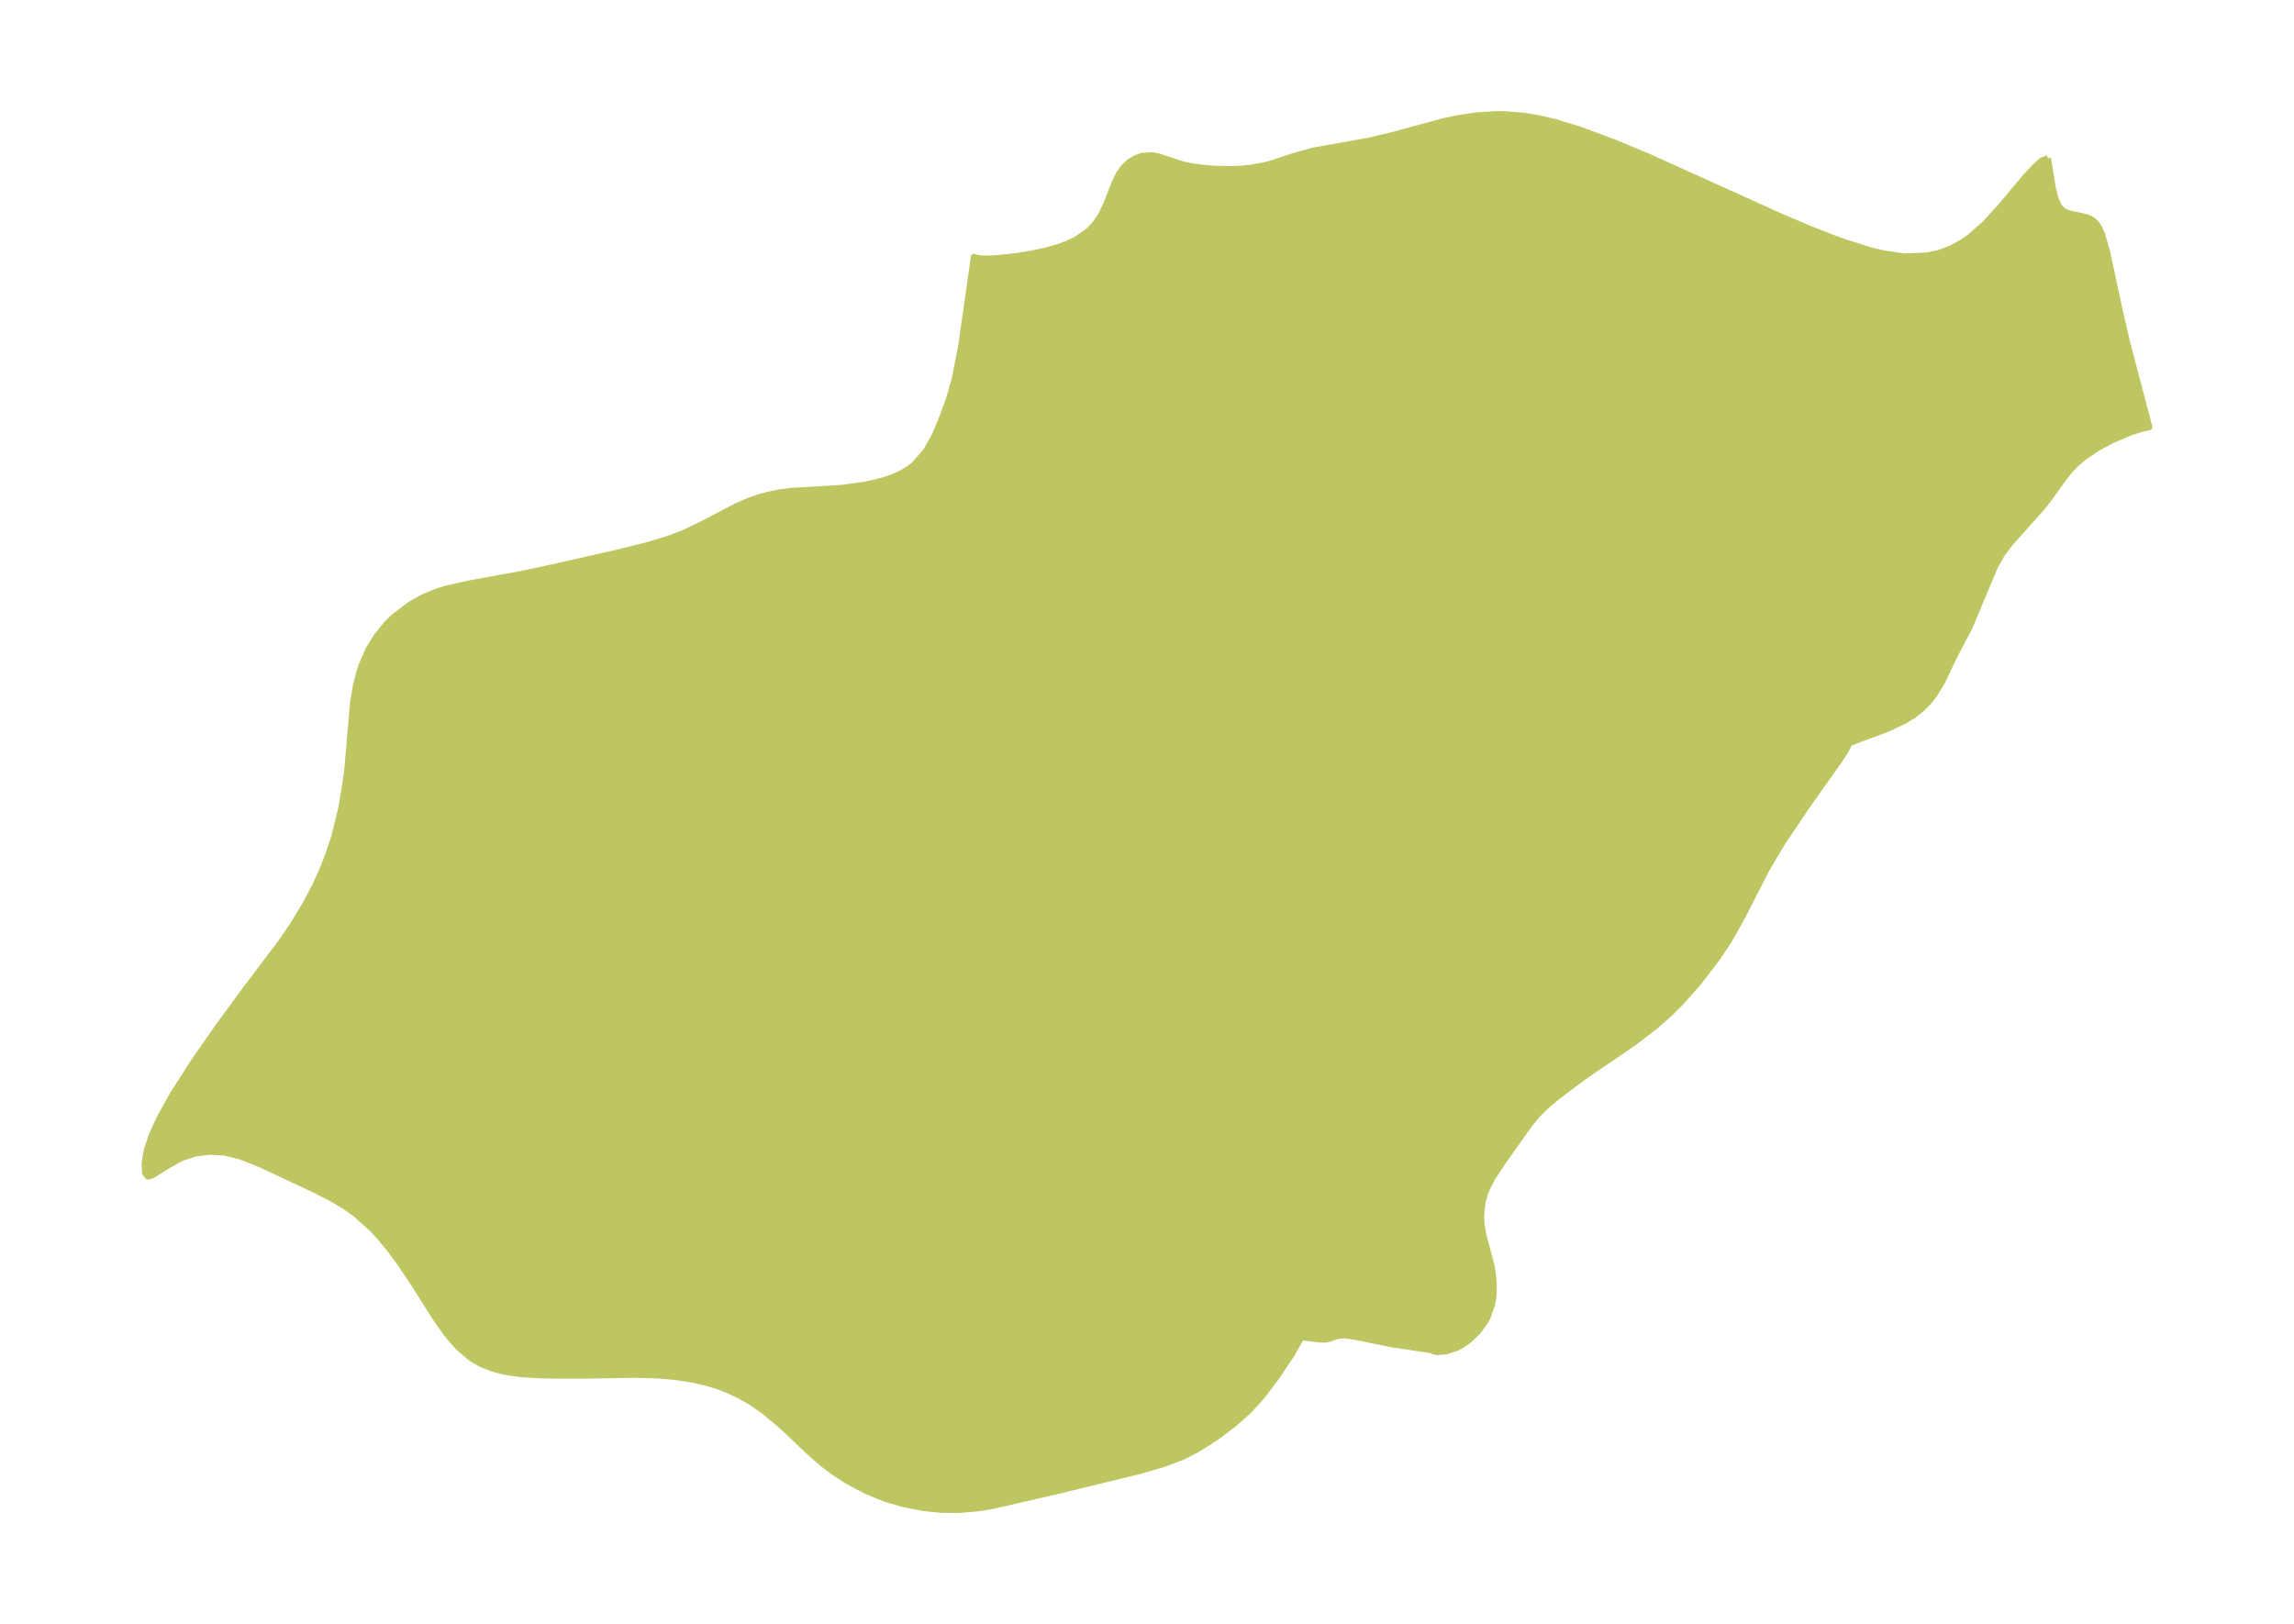 <?xml version="1.0" encoding="UTF-8"?>
<!DOCTYPE svg  PUBLIC '-//W3C//DTD SVG 1.1//EN'  'http://www.w3.org/Graphics/SVG/1.1/DTD/svg11.dtd'>
<svg width="371.52pt" height="263.07pt" version="1.1" viewBox="0 0 371.52 263.07" xmlns="http://www.w3.org/2000/svg" xmlns:xlink="http://www.w3.org/1999/xlink">
 <defs>
  <style type="text/css">*{stroke-linejoin: round; stroke-linecap: butt}</style>
 </defs>
 <g id="figure_1">
  <g id="patch_1">
   <path d="m0 263.07h371.52v-263.07h-371.52v263.07z" fill="none"/>
  </g>
  <g id="axes_1">
   <g id="PatchCollection_1">
    <defs>
     <path id="m29a8ba681f" d="m331.67-237.44 0.772 4.823 0.474 1.845 0.5 1.101 0.5 0.579 0.628 0.384 0.731 0.252 2.384 0.508 0.737 0.253 0.647 0.381 0.536 0.559 0.435 0.703 0.362 0.807 0.828 2.785 1.998 9.339 1.215 5.276 3.664 13.945-1.26 0.292-1.786 0.578-2.933 1.231-2.358 1.264-2.399 1.642-1.174 1.012-0.827 0.844-1.38 1.748-2.018 2.846-1.275 1.625-5.109 5.706-1.375 1.843-1.145 2.031-4.11 9.825-2.54 4.818-1.835 3.885-1.338 2.204-0.935 1.168-1.095 1.093-1.237 0.981-1.473 0.915-2.815 1.323-5.342 1.995-0.689 0.297-0.167 0.155-0.591 1.115-1.016 1.579-5.277 7.444-4.008 5.977-2.478 4.179-4.022 7.848-1.991 3.565-1.975 2.959-3.017 3.949-2.903 3.282-1.576 1.578-2.662 2.345-3.288 2.515-8.191 5.598-4.216 3.171-1.672 1.383-1.515 1.47-1.379 1.68-4.376 6.171-1.615 2.455-0.732 1.397-0.483 1.17-0.361 1.303-0.187 1.278-0.063 1.108 0.037 1.114 0.297 1.832 1.382 5.247 0.224 1.551 0.099 1.343-0.028 1.609-0.236 1.535-0.693 2.011-0.366 0.702-1.181 1.655-1.461 1.411-1.231 0.86-0.903 0.47-1.654 0.524-1.423 0.113-0.667-0.144-0.205-0.167-6.557-0.975-5.73-1.172-1.705-0.253-1.197 0.061-1.272 0.469-0.749 0.149-0.823-0.004-2.708-0.339-0.28 0.002-0.14 0.084-1.571 2.741-2.371 3.538-2.064 2.754-1.06 1.256-1.371 1.458-2.315 2.088-2.889 2.194-3.142 1.988-2.396 1.228-3.079 1.177-3.685 1.071-13.207 3.224-10.767 2.481-2.436 0.4-3.192 0.267-2.785-0.039-2.758-0.278-3.436-0.683-2.874-0.846-2.995-1.213-2.984-1.592-2.472-1.601-1.786-1.374-2.145-1.893-4.28-4.063-2.971-2.476-2.083-1.438-1.905-1.086-2.03-0.937-1.35-0.512-1.999-0.607-2.545-0.557-2.574-0.376-2.794-0.237-3.791-0.1-7.523 0.137-5.218-6.78e-4 -2.495-0.054-2.723-0.169-1.916-0.226-1.606-0.309-1.632-0.475-1.604-0.66-1.518-0.872-2.127-1.79-1.9-2.211-1.766-2.51-3.595-5.684-2.271-3.381-1.571-2.126-1.637-1.985-1.221-1.314-2.654-2.384-1.858-1.32-2.01-1.197-2.944-1.497-8.663-4.058-3.216-1.278-2.556-0.625-2.495-0.137-2.364 0.316-2.116 0.697-2.208 1.228-2.509 1.582-0.717 0.202-0.442-0.549-0.095-1.508 0.245-1.69 0.217-0.889 0.742-2.16 1.276-2.777 2.176-3.881 3.369-5.247 3.728-5.358 4.683-6.391 5.481-7.247 1.947-2.824 2.131-3.485 1.631-3.093 1.073-2.346 0.947-2.371 1.097-3.301 1.103-4.526 0.654-3.824 0.315-2.316 0.947-11.014 0.487-2.849 0.521-1.982 0.39-1.206 1.075-2.492 1.341-2.178 1.688-2.06 1.096-1.074 2.67-2.024 2.004-1.124 2.131-0.901 1.48-0.47 3.824-0.87 7.572-1.372 3.956-0.801 12.096-2.727 5.194-1.285 3.458-1.038 2.697-1.029 2.691-1.302 5.678-2.963 2.065-0.902 1.471-0.516 1.533-0.432 2.041-0.415 1.767-0.227 8.097-0.479 4.005-0.548 2.559-0.593 1.744-0.58 1.603-0.735 1.153-0.714 0.725-0.564 1.942-2.194 1.463-2.6 1.216-2.916 1.085-2.996 0.945-3.324 1.016-5.158 2.062-14.51 0.391 0.176 0.877 0.107 2.104-0.035 3.41-0.357 2.457-0.393 2.247-0.472 2.375-0.675 1.342-0.506 1.318-0.629 1.991-1.368 1.143-1.212 0.897-1.335 0.852-1.734 1.447-3.679 0.623-1.279 0.747-1.093 0.95-0.887 1.074-0.637 0.969-0.346 1.593-0.11 1.155 0.224 3.956 1.298 1.712 0.336 1.951 0.239 1.466 0.112 2.527 0.055 1.857-0.084 1.844-0.203 2.354-0.469 4.484-1.46 2.849-0.787 9.324-1.674 3.242-0.777 8.554-2.316 2.174-0.47 3.079-0.46 3.13-0.205 1.598 0.009 3.325 0.29 2.052 0.353 2.678 0.628 3.845 1.168 5.763 2.142 5.627 2.346 21.247 9.605 4.474 1.911 3.727 1.475 2.248 0.817 4.022 1.269 1.986 0.5 3.607 0.541 3.676-0.163 1.988-0.426 1.899-0.697 2.013-1.132 1.22-0.882 2.295-2.038 2.414-2.64 4.053-4.826 1.614-1.74 1.122-1.01 0.981-0.369" stroke="#bdc660"/>
    </defs>
    <g clip-path="url(#p38ca0cb6bd)">
     <use y="263.071" fill="#bdc660" stroke="#bdc660" xlink:href="#m29a8ba681f"/>
    </g>
   </g>
  </g>
 </g>
 <defs>
  <clipPath id="p38ca0cb6bd">
   <rect x="7.2" y="7.2" width="357.12" height="248.67"/>
  </clipPath>
 </defs>
</svg>
